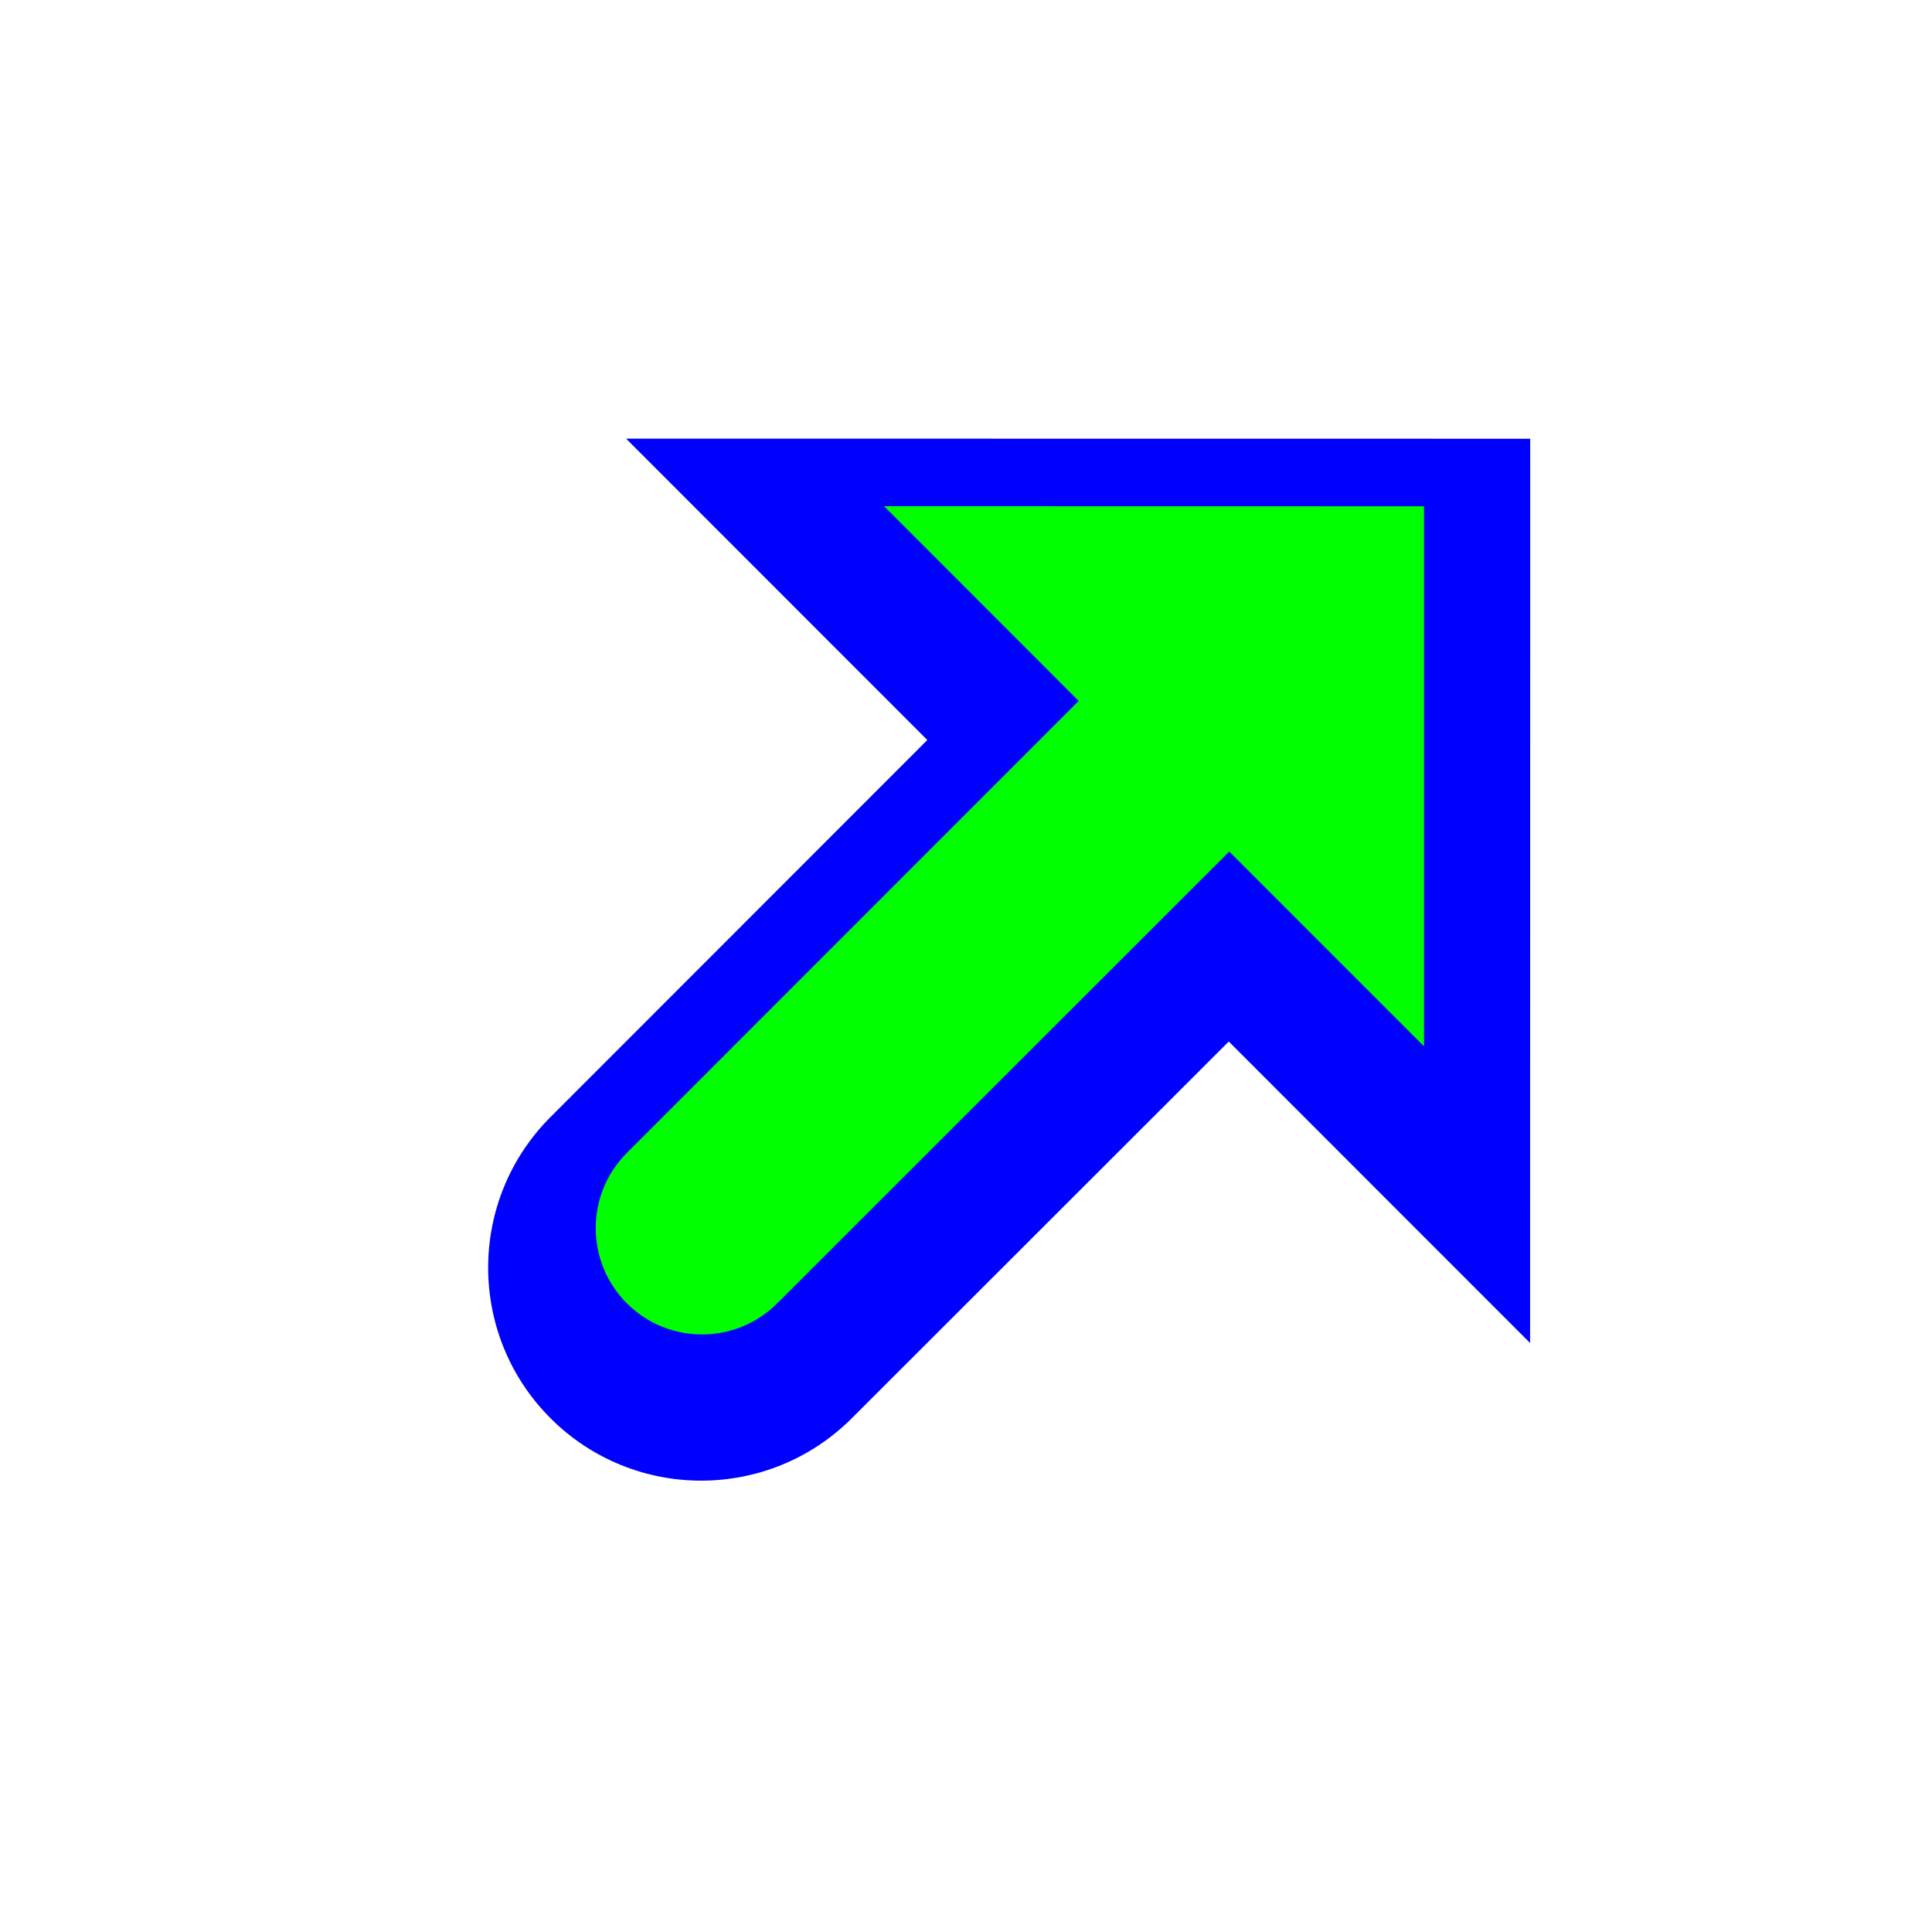 <svg width="256" height="256" viewBox="0 0 256 256" fill="none" xmlns="http://www.w3.org/2000/svg">
<g filter="url(#filter0_d_2934_542)">
<path fill-rule="evenodd" clip-rule="evenodd" d="M162.817 132.886L202.746 172.836L202.76 53.014L82.96 53L122.875 92.936L72.944 142.896C61.928 153.919 61.93 171.784 72.948 182.804C83.968 193.826 101.836 193.83 112.86 182.812L162.817 132.886Z" fill="#0000FF"/>
</g>
<path fill-rule="evenodd" clip-rule="evenodd" d="M83.064 172.695C77.562 167.193 77.561 158.272 83.063 152.769L142.931 92.881L117.139 67.071L188.689 67.085V138.644L162.882 112.835L102.99 172.698C97.487 178.199 88.566 178.198 83.064 172.695Z" fill="#00FF00"/>
<defs>
<filter id="filter0_d_2934_542" x="51.884" y="45.32" width="163.676" height="163.673" filterUnits="userSpaceOnUse" color-interpolation-filters="sRGB">
<feFlood flood-opacity="0" result="BackgroundImageFix"/>
<feColorMatrix in="SourceAlpha" type="matrix" values="0 0 0 0 0 0 0 0 0 0 0 0 0 0 0 0 0 0 127 0" result="hardAlpha"/>
<feOffset dy="5.12"/>
<feGaussianBlur stdDeviation="6.4"/>
<feColorMatrix type="matrix" values="0 0 0 0 0 0 0 0 0 0 0 0 0 0 0 0 0 0 0.25 0"/>
<feBlend mode="normal" in2="BackgroundImageFix" result="effect1_dropShadow_2934_542"/>
<feBlend mode="normal" in="SourceGraphic" in2="effect1_dropShadow_2934_542" result="shape"/>
</filter>
</defs>
</svg>
